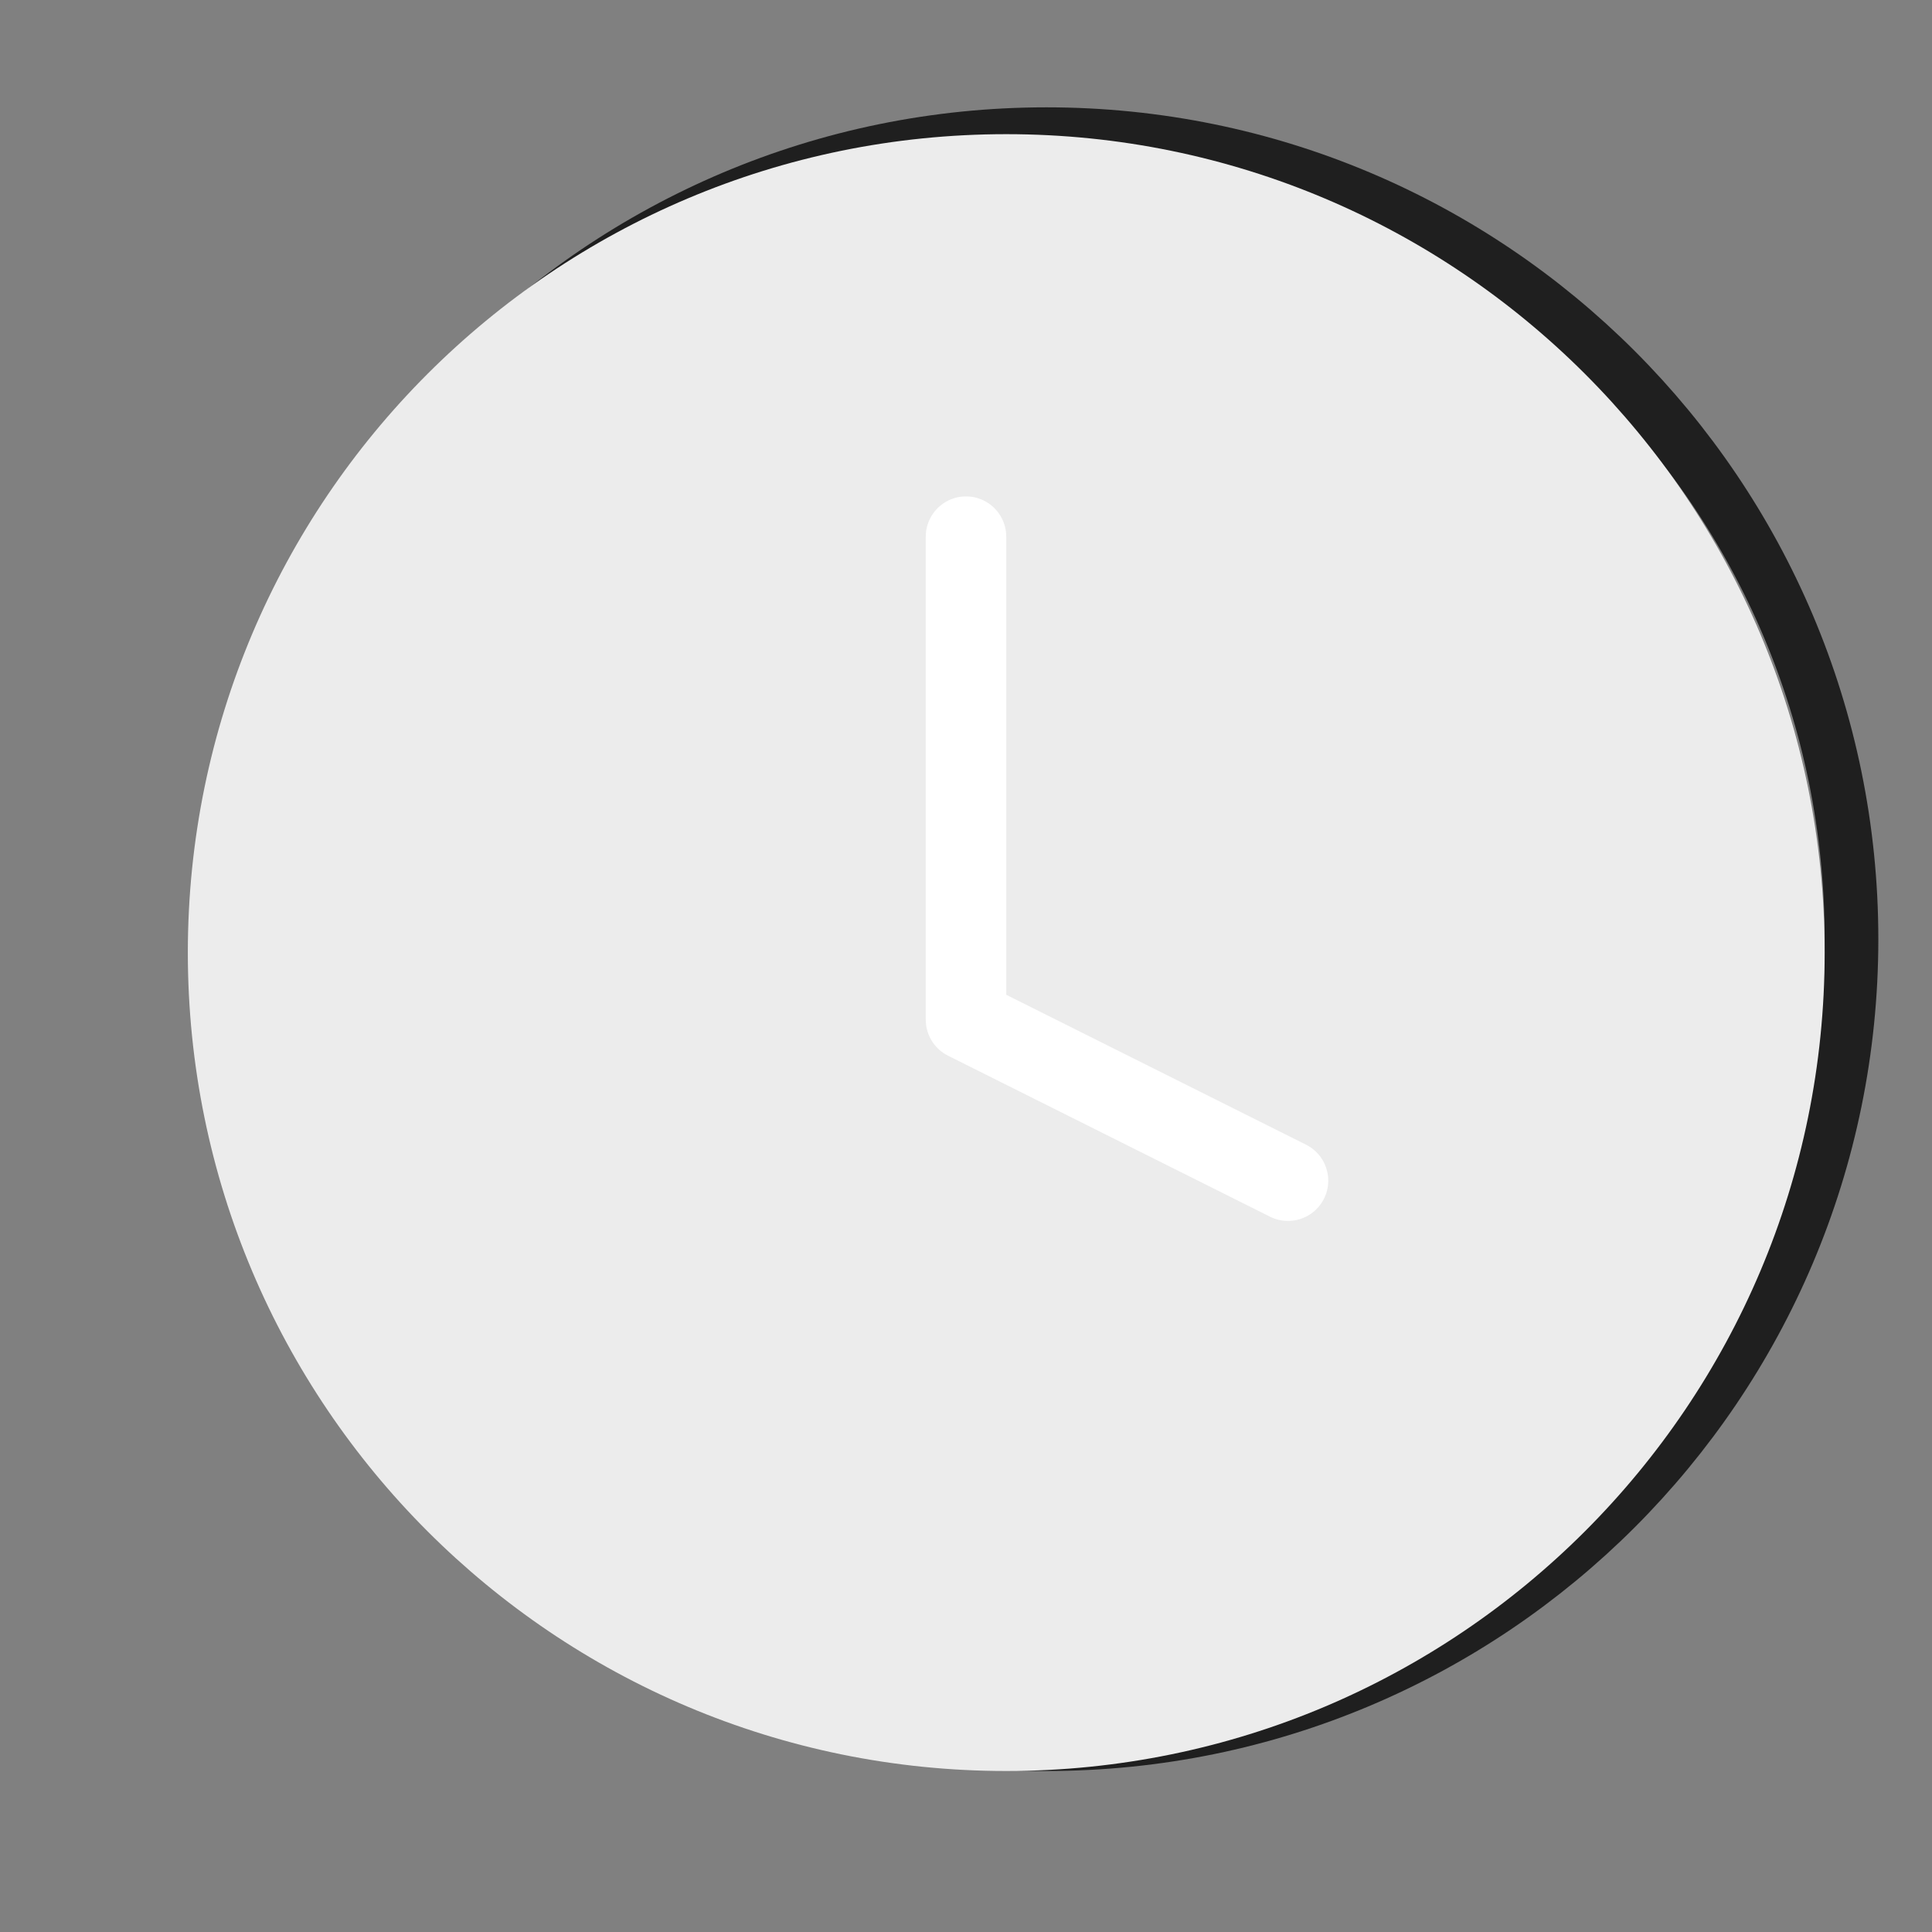 <svg width="72" height="72" viewBox="0 0 72 72" fill="none" xmlns="http://www.w3.org/2000/svg">
<rect x="0" y="0" width="72" height="72" fill="#808080" stroke="none"/>
<path d="M39 65C55.569 65 69 51.569 69 35C69 18.431 55.569 5 39 5C22.431 5 9 18.431 9 35C9 51.569 22.431 65 39 65Z" stroke="#1F1F1F" stroke-width="2" stroke-linecap="round" stroke-linejoin="round"/>
<path d="M37.5 66C54.345 66 68 52.345 68 35.5C68 18.655 54.345 5 37.5 5C20.655 5 7 18.655 7 35.5C7 52.345 20.655 66 37.5 66Z" fill="#ECECEC"/>
<path d="M36 20V38L48 44" stroke="white" stroke-width="3" stroke-linecap="round" stroke-linejoin="round"/>
</svg>
